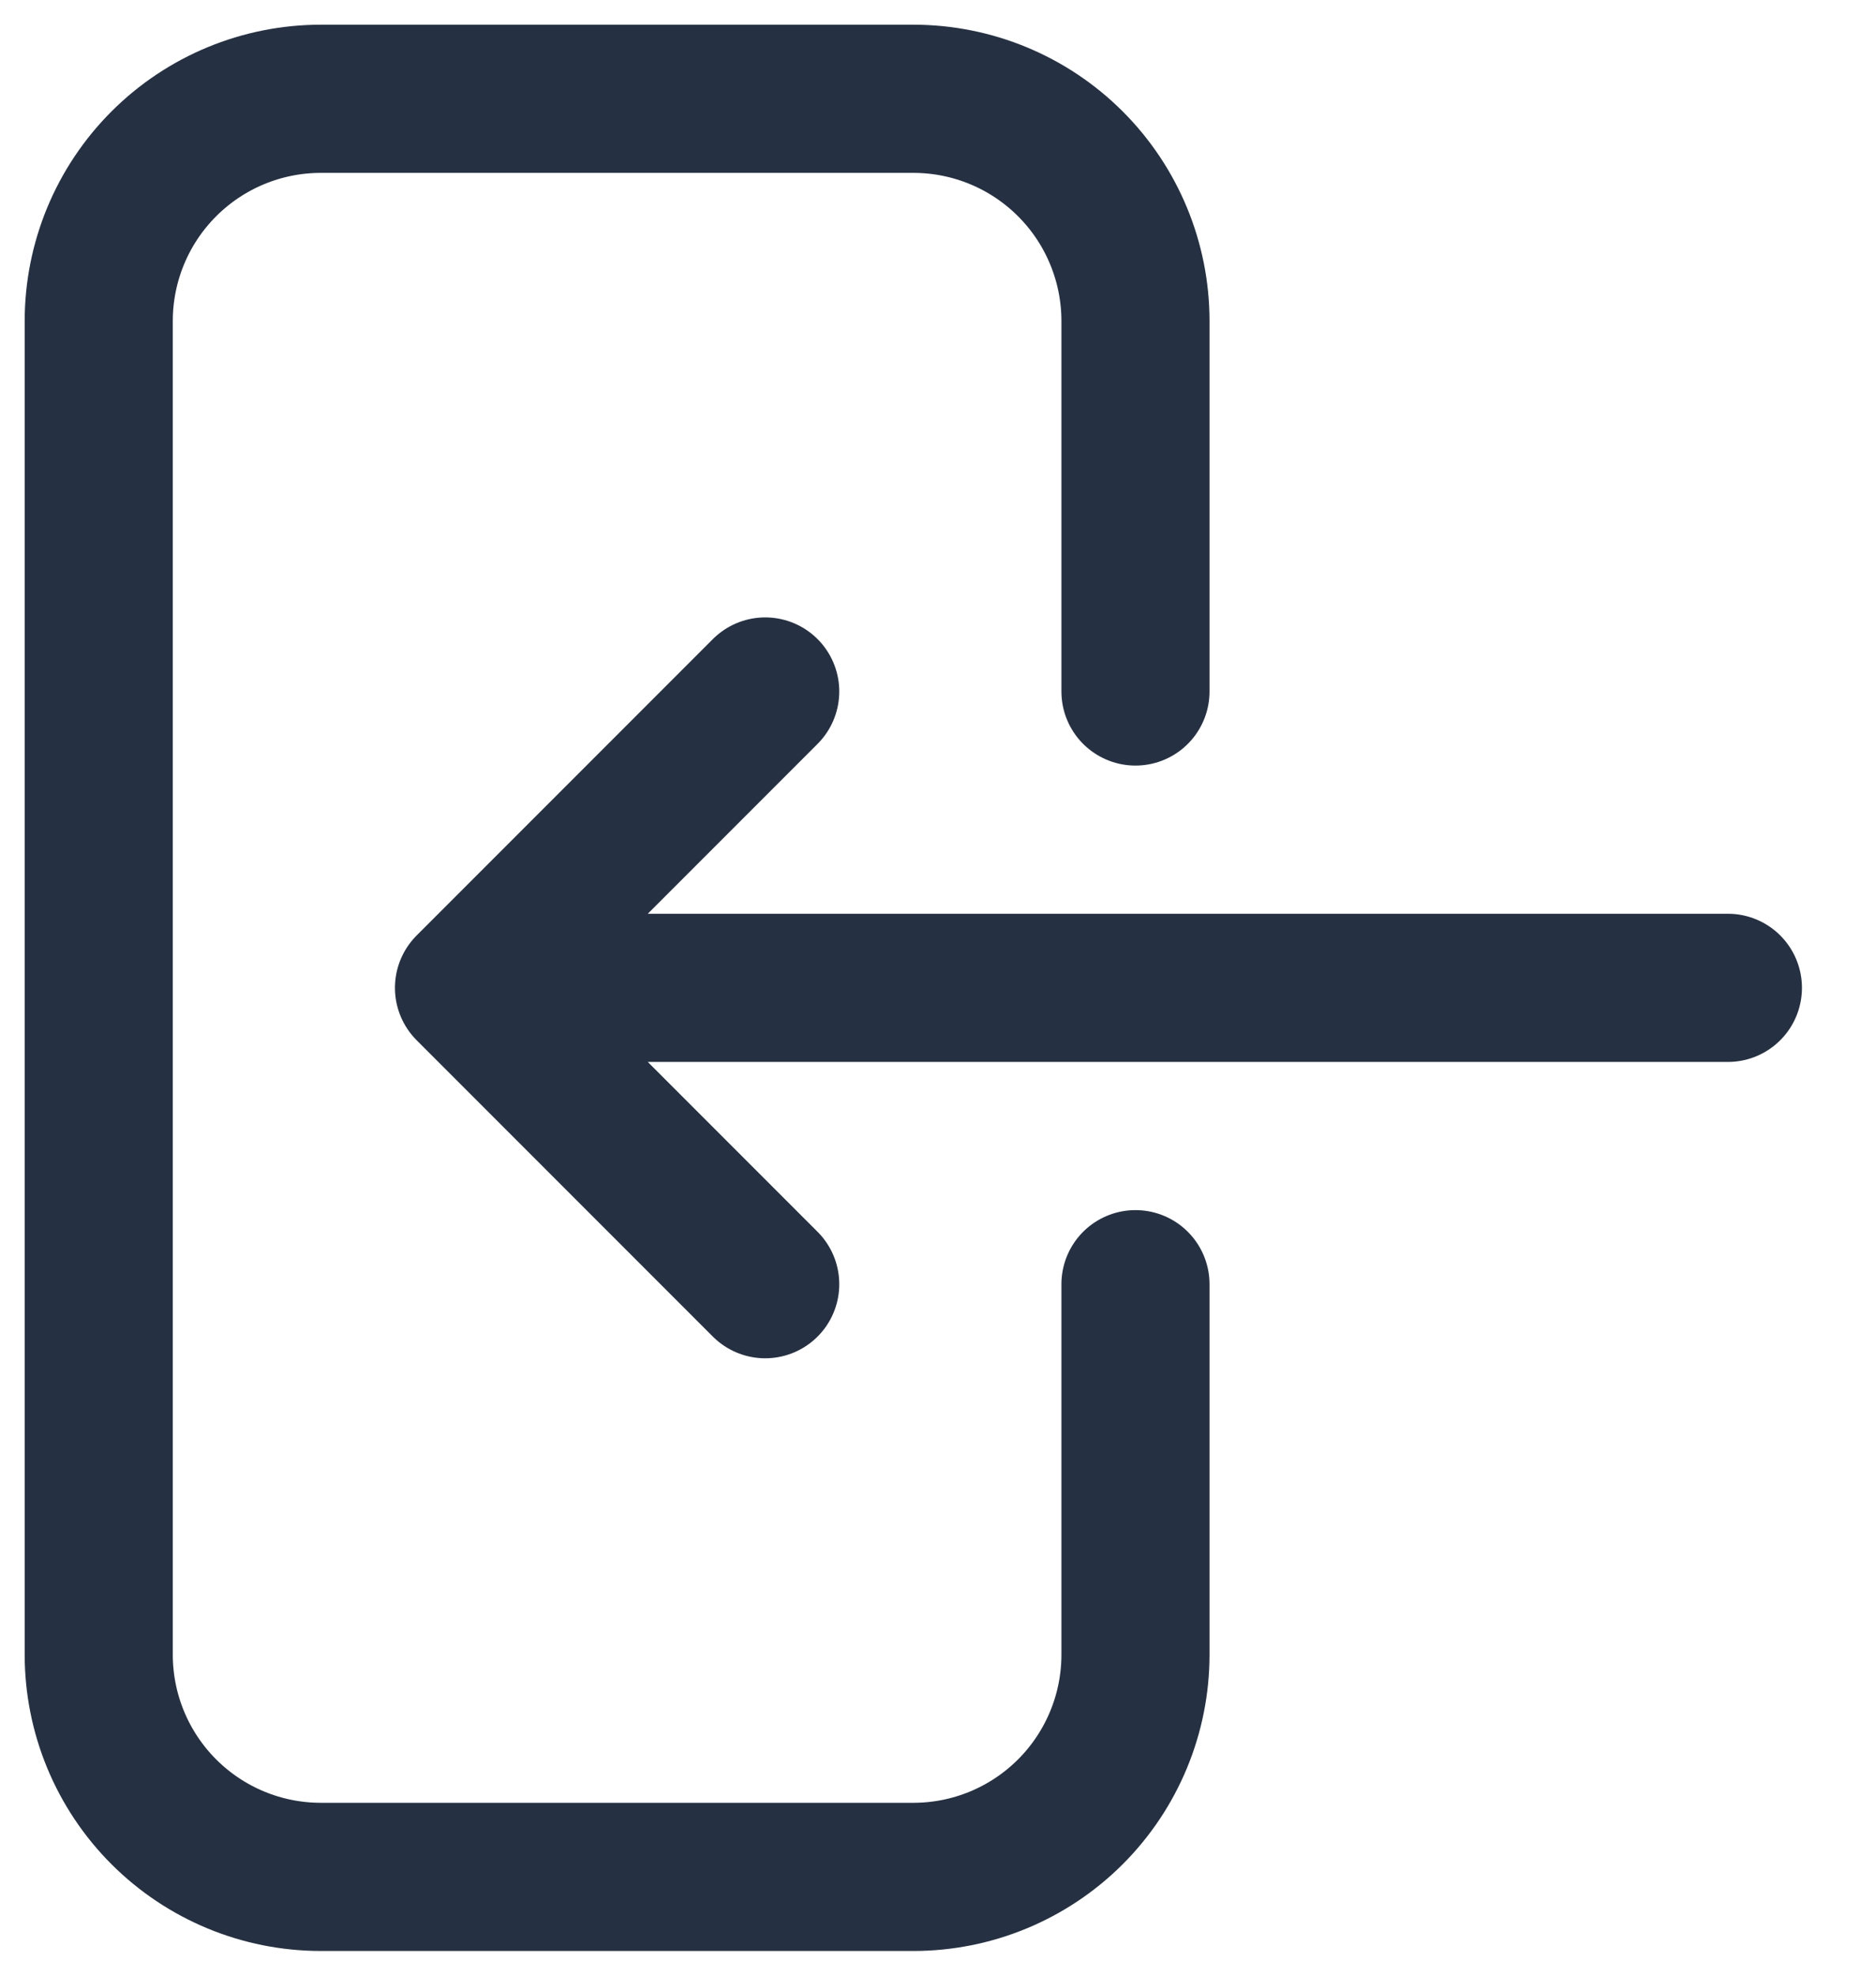 <svg width="19" height="20" viewBox="0 0 19 20" fill="none" xmlns="http://www.w3.org/2000/svg">
<path d="M11.5 7V3.25C11.5 2.653 11.263 2.081 10.841 1.659C10.419 1.237 9.847 1 9.25 1H3.25C2.653 1 2.081 1.237 1.659 1.659C1.237 2.081 1 2.653 1 3.25V16.75C1 17.347 1.237 17.919 1.659 18.341C2.081 18.763 2.653 19 3.25 19H9.25C9.847 19 10.419 18.763 10.841 18.341C11.263 17.919 11.5 17.347 11.5 16.75V13M7.75 7L4.75 10M4.75 10L7.75 13M4.75 10H17.5" stroke="#253143" stroke-width="1.5" stroke-linecap="round" stroke-linejoin="round"/>
</svg>
